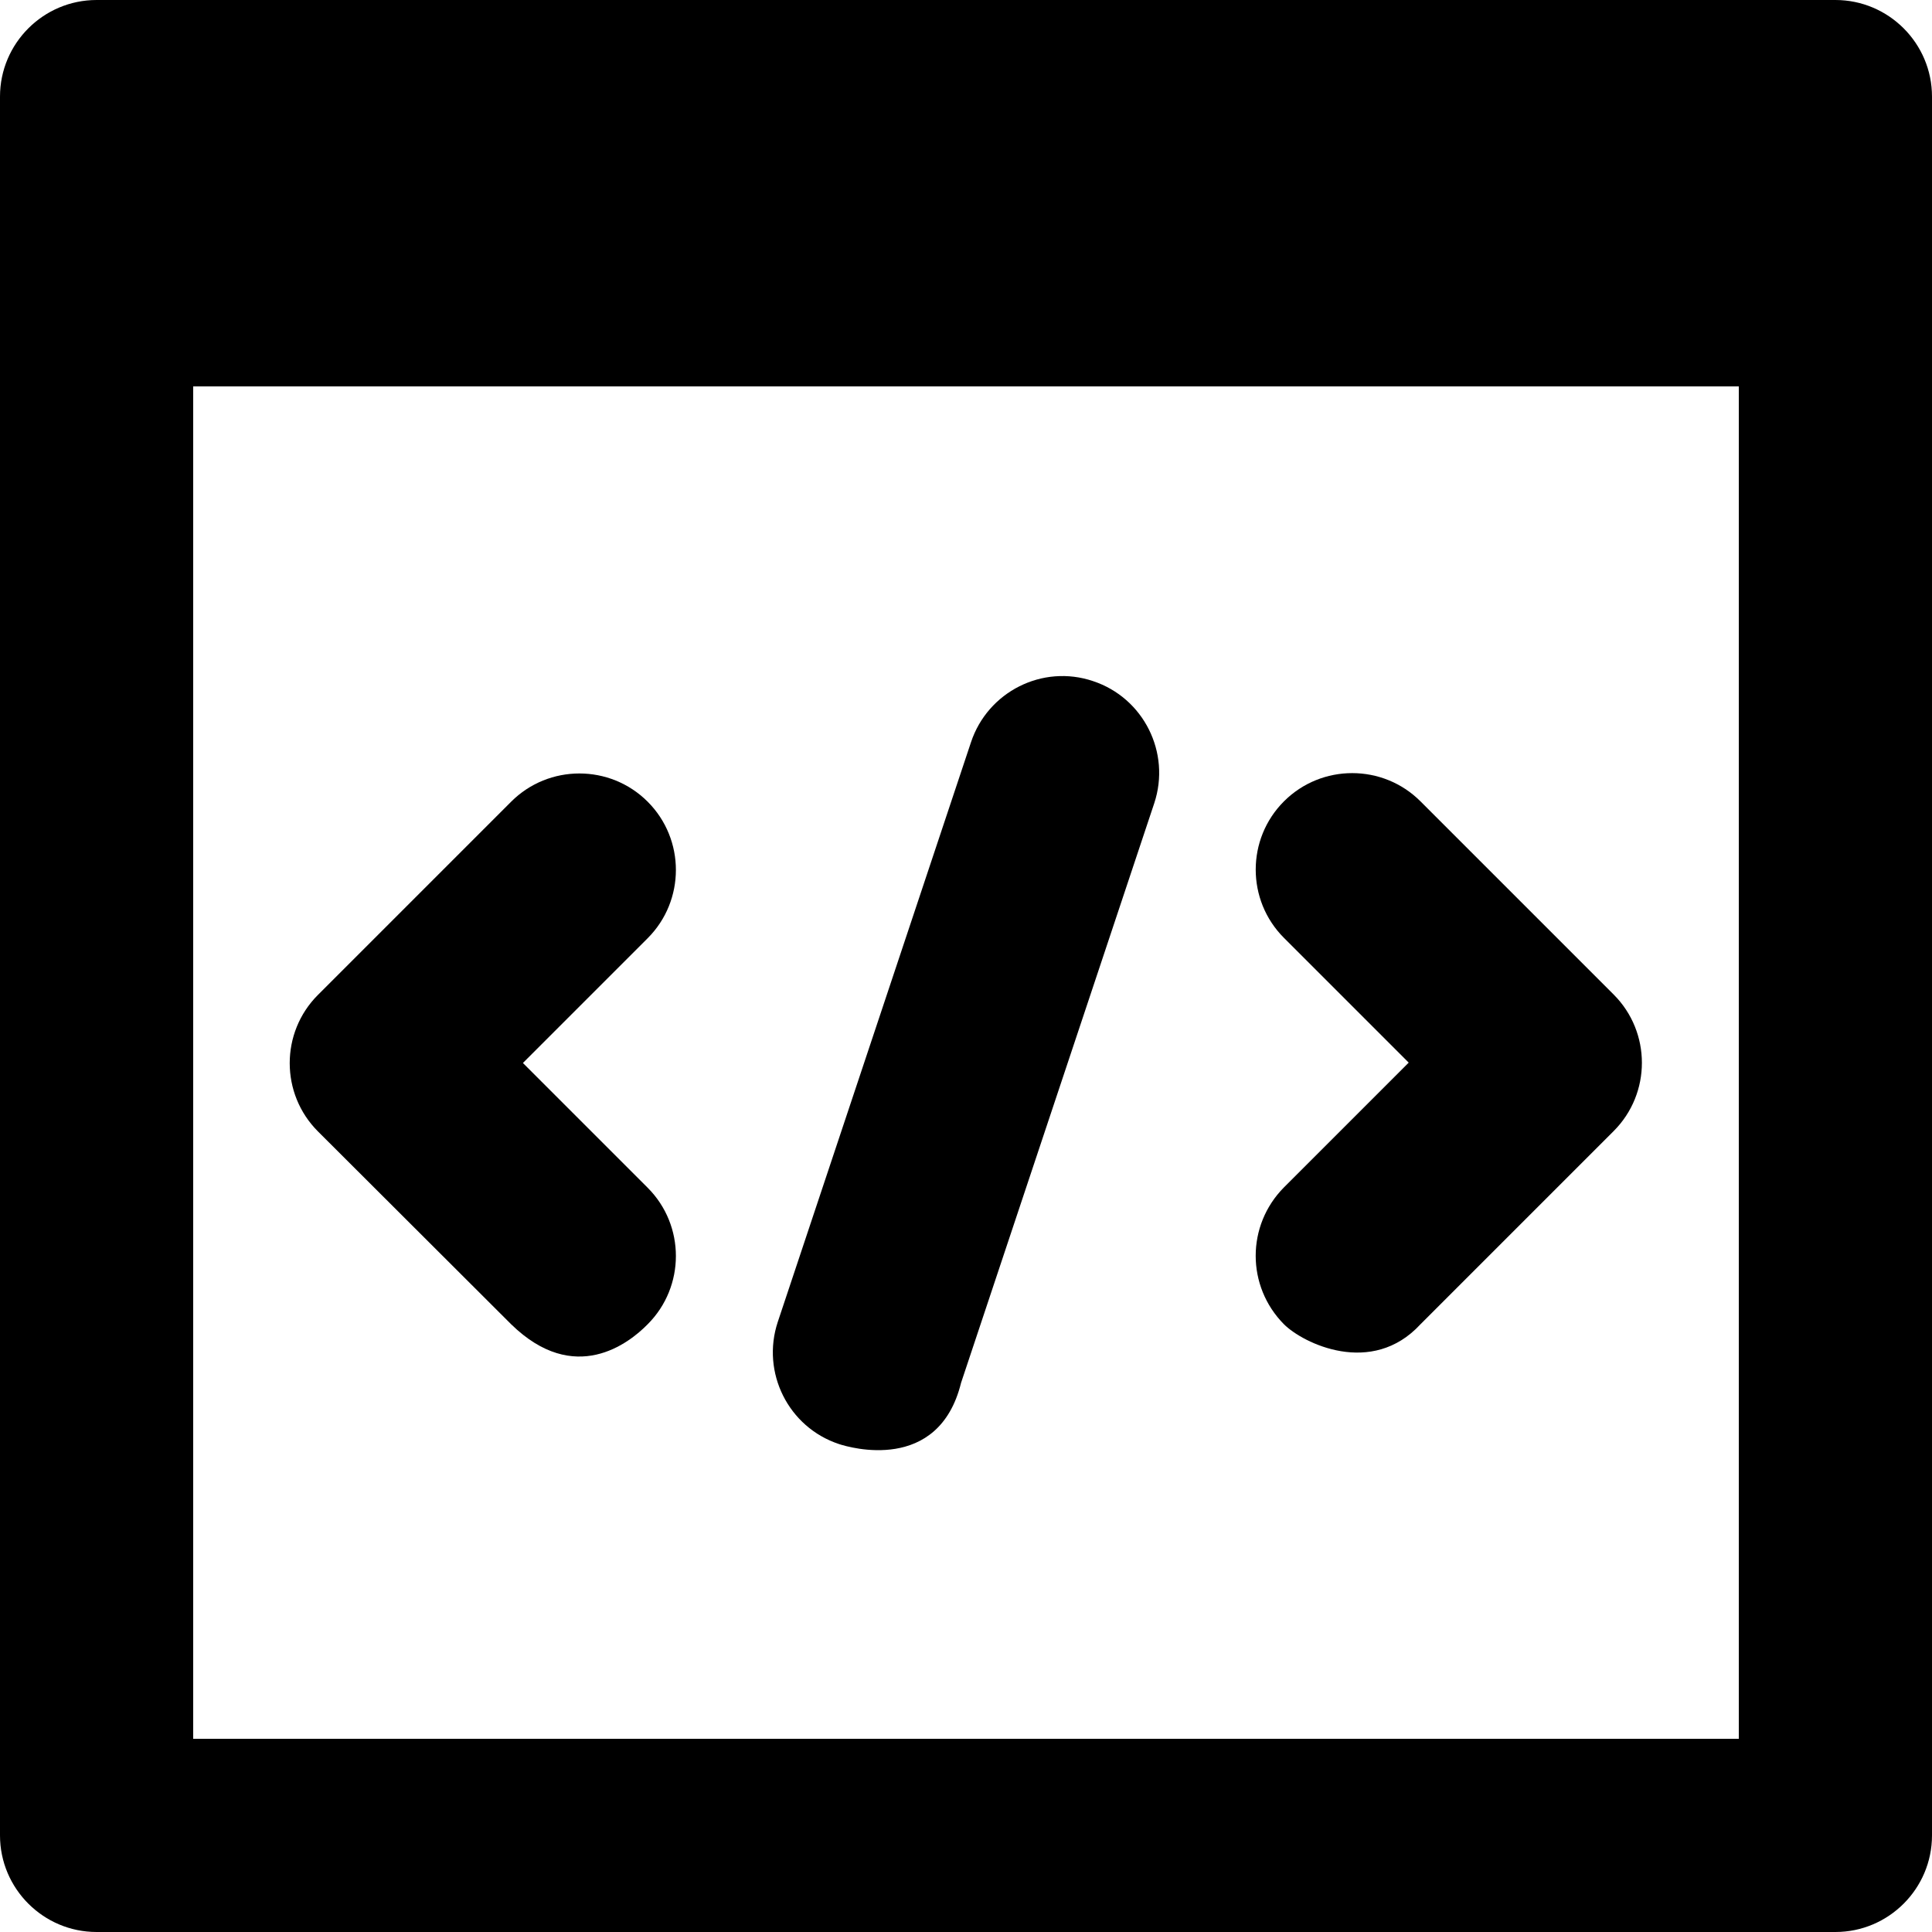 <?xml version="1.0" encoding="utf-8"?>
<!-- Generator: Adobe Illustrator 16.0.0, SVG Export Plug-In . SVG Version: 6.00 Build 0)  -->
<!DOCTYPE svg PUBLIC "-//W3C//DTD SVG 1.1//EN" "http://www.w3.org/Graphics/SVG/1.1/DTD/svg11.dtd">
<svg version="1.1" id="Layer_1" xmlns="http://www.w3.org/2000/svg" xmlns:xlink="http://www.w3.org/1999/xlink" x="0px" y="0px"
	 width="607.22px" height="607.22px" viewBox="2.39 15.89 607.22 607.22" enable-background="new 2.39 15.89 607.22 607.22"
	 xml:space="preserve">
<g>
	<path d="M579.25,15.89H32.75c-16.73,0-30.36,13.63-30.36,30.36v546.5c0,16.73,13.63,30.36,30.36,30.36h546.5
		c16.73,0,30.36-13.63,30.36-30.36V46.25C609.61,29.52,595.98,15.89,579.25,15.89z M548.89,562.39H63.11V137.33h485.78V562.39
		L548.89,562.39z"/>
	<path d="M163.04,432.1c19.96,19.48,37.05,5.98,42.91,0c11.83-11.83,11.83-31.08,0-42.91l-39.21-39.21l39.21-39.21
		c11.83-11.83,11.83-31.08,0-42.91c-11.83-11.83-31.08-11.83-42.91,0l-60.72,60.72c-11.83,11.83-11.83,31.08,0,42.91L163.04,432.1z"
		/>
	<path d="M405.93,432.1c5.98,5.98,27.61,16.61,42.91,0l60.72-60.72c11.83-11.83,11.83-31.08,0-42.91l-60.72-60.72
		c-11.83-11.83-31.08-11.83-42.91,0c-11.83,11.83-11.83,31.08,0,42.91l39.21,39.21l-39.21,39.21
		C394.09,401.02,394.09,420.15,405.93,432.1z"/>
	<path d="M266.08,469.75c3.23,1.08,31.32,9.32,38.37-19.25l60.72-182.17c5.26-15.9-3.35-33.11-19.24-38.37
		c-15.9-5.38-33.11,3.35-38.37,19.24l-60.72,182.17C241.57,447.28,250.18,464.49,266.08,469.75z"/>
</g>
</svg>
